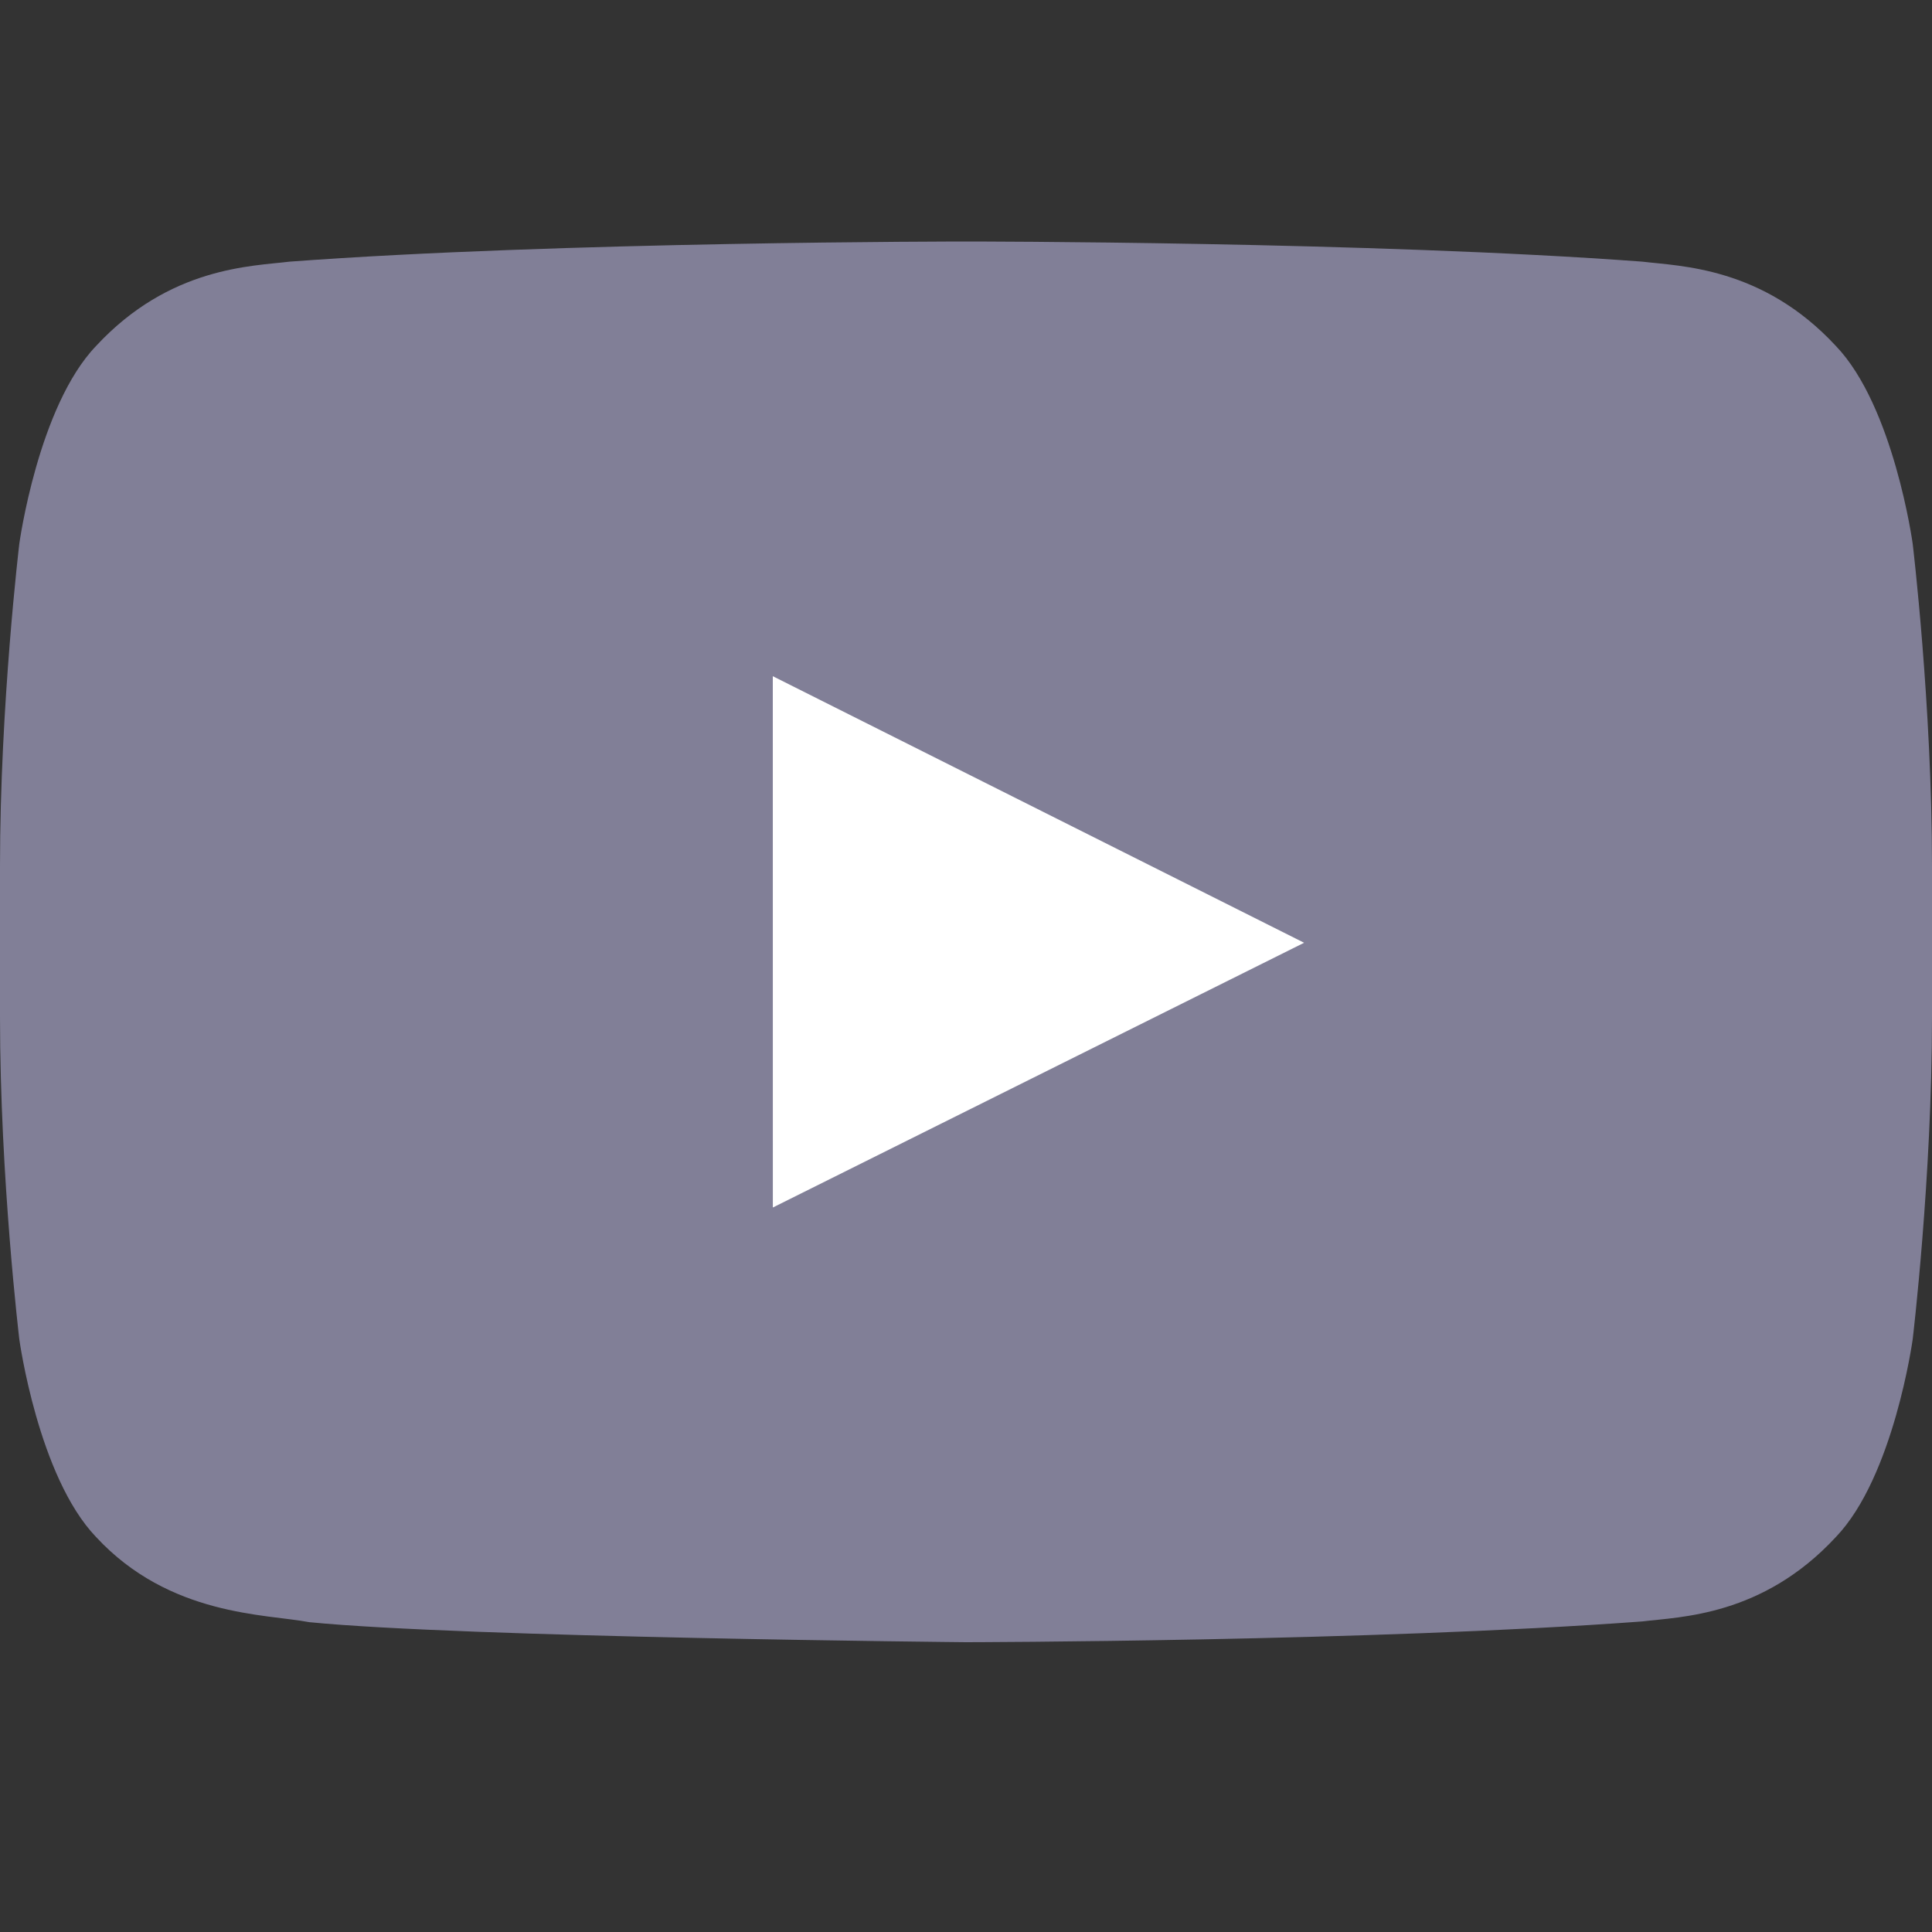 <svg xmlns="http://www.w3.org/2000/svg" xmlns:xlink="http://www.w3.org/1999/xlink" width="40" height="40" version="1.1" viewBox="0 0 40 40"><rect x="0" y="0" width="40" height="40" fill="#333333" stroke="none"/><title>ic_youtube_dp</title><desc>Created with Sketch.</desc><g id="ICONS" fill="none" fill-rule="evenodd" stroke="none" stroke-width="1"><g id="ic_youtube_dp"><path id="Youtube" fill="#817F97" d="M38.01,7.163 C36.489,5.521 34.784,5.513 34.002,5.417 C28.405,5 20.009,5 20.009,5 C19.991,5 11.595,5 5.997,5.417 C5.215,5.513 3.511,5.521 1.989,7.163 C0.79,8.414 0.4,11.256 0.4,11.256 C0.4,11.256 0,14.593 0,17.929 L0,21.057 C0,24.394 0.4,27.73 0.4,27.73 C0.4,27.73 0.79,30.571 1.989,31.822 C3.511,33.465 5.51,33.414 6.4,33.585 C9.6,33.902 20,34 20,34 C20,34 28.405,33.987 34.002,33.57 C34.784,33.473 36.489,33.465 38.01,31.822 C39.209,30.571 39.6,27.73 39.6,27.73 C39.6,27.73 40,24.394 40,21.057 L40,17.929 C40,14.593 39.6,11.256 39.6,11.256 C39.6,11.256 39.209,8.414 38.01,7.163 Z"/><polygon id="Path" fill="#FFF" points="16.001 25 16 14 27 19.519"/></g></g></svg>